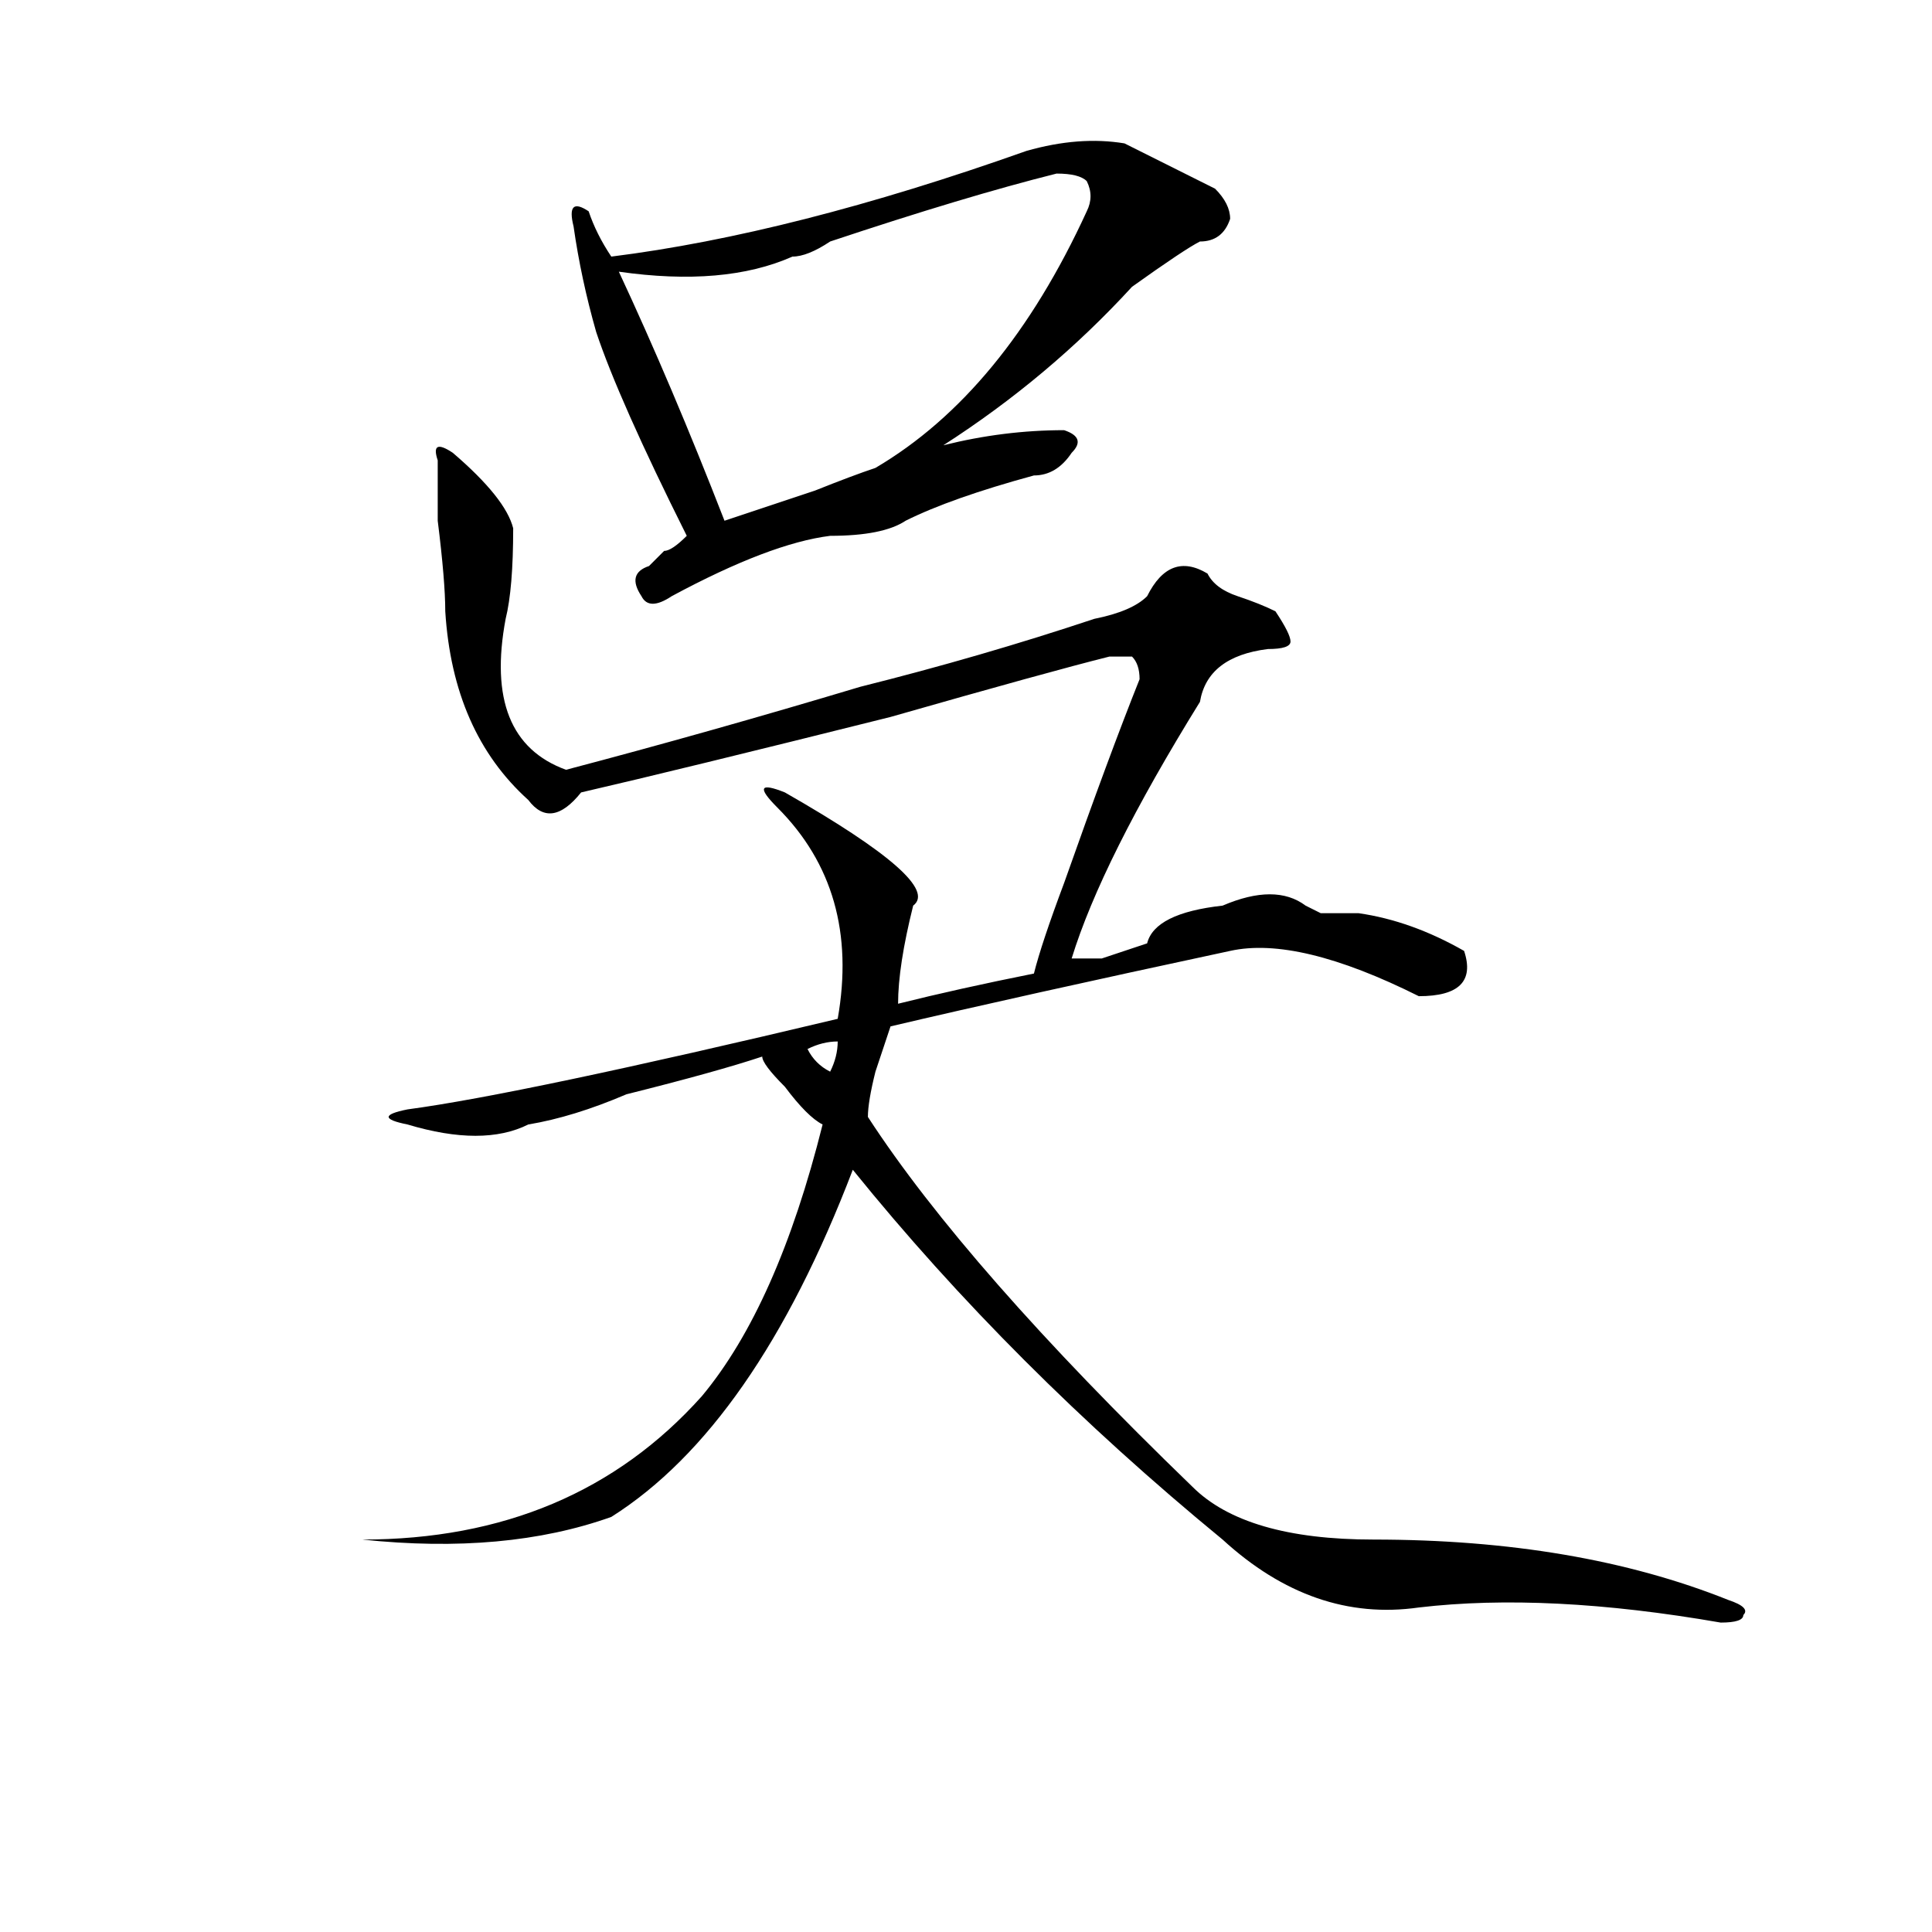 <?xml version="1.0" standalone="no"?>
<!DOCTYPE svg PUBLIC "-//W3C//DTD SVG 1.1//EN" "http://www.w3.org/Graphics/SVG/1.1/DTD/svg11.dtd" >
<svg xmlns="http://www.w3.org/2000/svg" xmlns:xlink="http://www.w3.org/1999/xlink" version="1.1" viewBox="0 0 256 256">
  <g transform="matrix(1 0 0 -1 0 204)">
   <path fill="currentColor"
d="M104 99q21 -12 17 -15q-2 -8 -2 -13q8 2 18 4q1 4 4 12q6 17 10 27q0 2 -1 3h-3q-8 -2 -29 -8q-28 -7 -41 -10q-4 -5 -7 -1q-10 9 -11 25q0 4 -1 12v8q-1 3 2 1q7 -6 8 -10q0 -8 -1 -12q-3 -16 8 -20q19 5 39 11q16 4 31 9q5 1 7 3q3 6 8 3q1 -2 4 -3t5 -2q2 -3 2 -4
t-3 -1q-8 -1 -9 -7q-13 -21 -17 -34h4l6 2q1 4 10 5q7 3 11 0l2 -1h5q7 -1 14 -5q2 -6 -6 -6q-16 8 -25 6q-28 -6 -45 -10l-2 -6q-1 -4 -1 -6q13 -20 43 -49q7 -7 24 -7q27 0 47 -8q3 -1 2 -2q0 -1 -3 -1q-23 4 -40 2q-14 -2 -26 9q-28 23 -49 49q-13 -34 -32 -46
q-14 -5 -33 -3q-5 0 0 0q28 0 45 19q10 12 16 36q-2 1 -5 5q-3 3 -3 4q-6 -2 -18 -5q-7 -3 -13 -4q-6 -3 -16 0q-5 1 0 2q15 2 57 12q3 17 -8 28q-4 4 1 2zM161 179q2 -2 2 -4q-1 -3 -4 -3q-2 -1 -9 -6q-11 -12 -25 -21q8 2 16 2q3 -1 1 -3q-2 -3 -5 -3q-11 -3 -17 -6
q-3 -2 -10 -2q-8 -1 -21 -8q-3 -2 -4 0q-2 3 1 4l2 2q1 0 3 2q-9 18 -12 27q-2 7 -3 14q-1 4 2 2q1 -3 3 -6q24 3 55 14q7 2 13 1zM140 181q-12 -3 -30 -9q-3 -2 -5 -2q-9 -4 -23 -2q7 -15 14 -33l12 4q5 2 8 3q17 10 28 34q1 2 0 4q-1 1 -4 1zM111 66q-2 0 -4 -1q1 -2 3 -3
q1 2 1 4z" />
  </g>

</svg>
